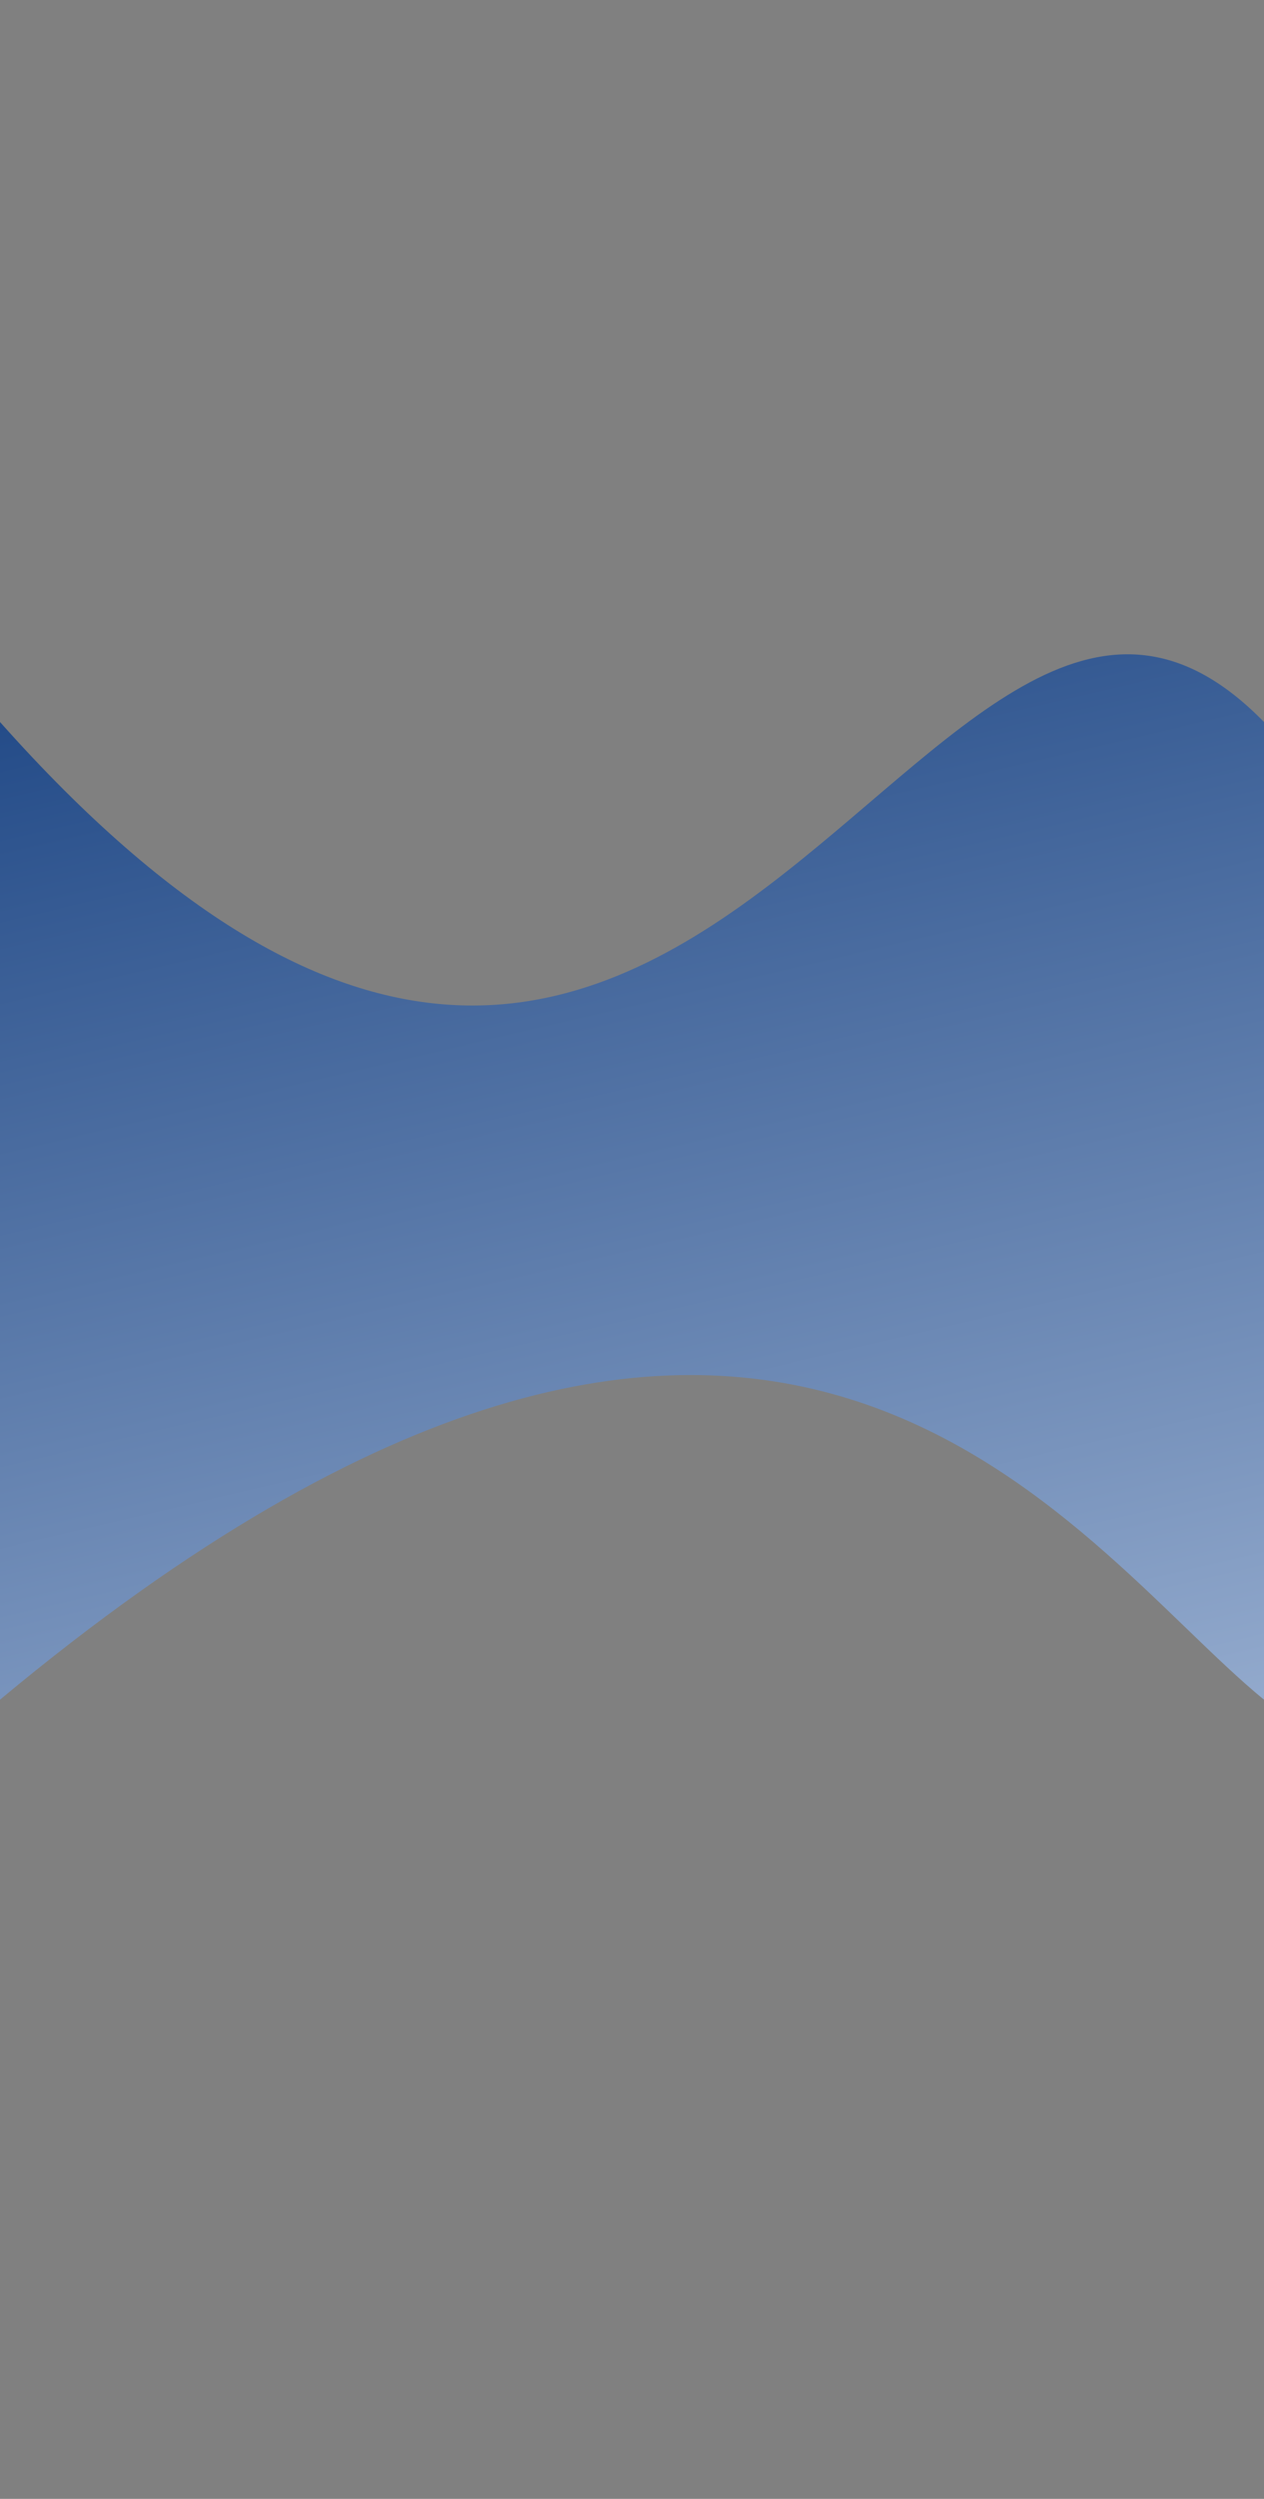 <svg width="393" height="777" viewBox="0 0 393 777" fill="none" xmlns="http://www.w3.org/2000/svg">
<rect x="0" y="0" width="393" height="777" fill="#808080" stroke="none"/>
<g clip-path="url(#clip0_58_1293)">
<path d="M-2.28882e-05 224.5C217 468.5 288 117 393 224.5C498 332 453 577.5 393 528.5C333 479.5 240.5 328.202 -2.28882e-05 528.5C-240.5 728.799 -2.28882e-05 376.5 -2.28882e-05 376.5C-2.28882e-05 376.5 -217 -19.5 -2.28882e-05 224.5Z" fill="url(#paint0_linear_58_1293)"/>
</g>
<defs>
<linearGradient id="paint0_linear_58_1293" x1="-216.193" y1="145.066" x2="-33.295" y2="923.423" gradientUnits="userSpaceOnUse">
<stop stop-color="#002D72"/>
<stop offset="1" stop-color="#E4EFFF"/>
</linearGradient>
<clipPath id="clip0_58_1293">
<rect width="393" height="852" fill="white" transform="translate(0 -75)"/>
</clipPath>
</defs>
</svg>
